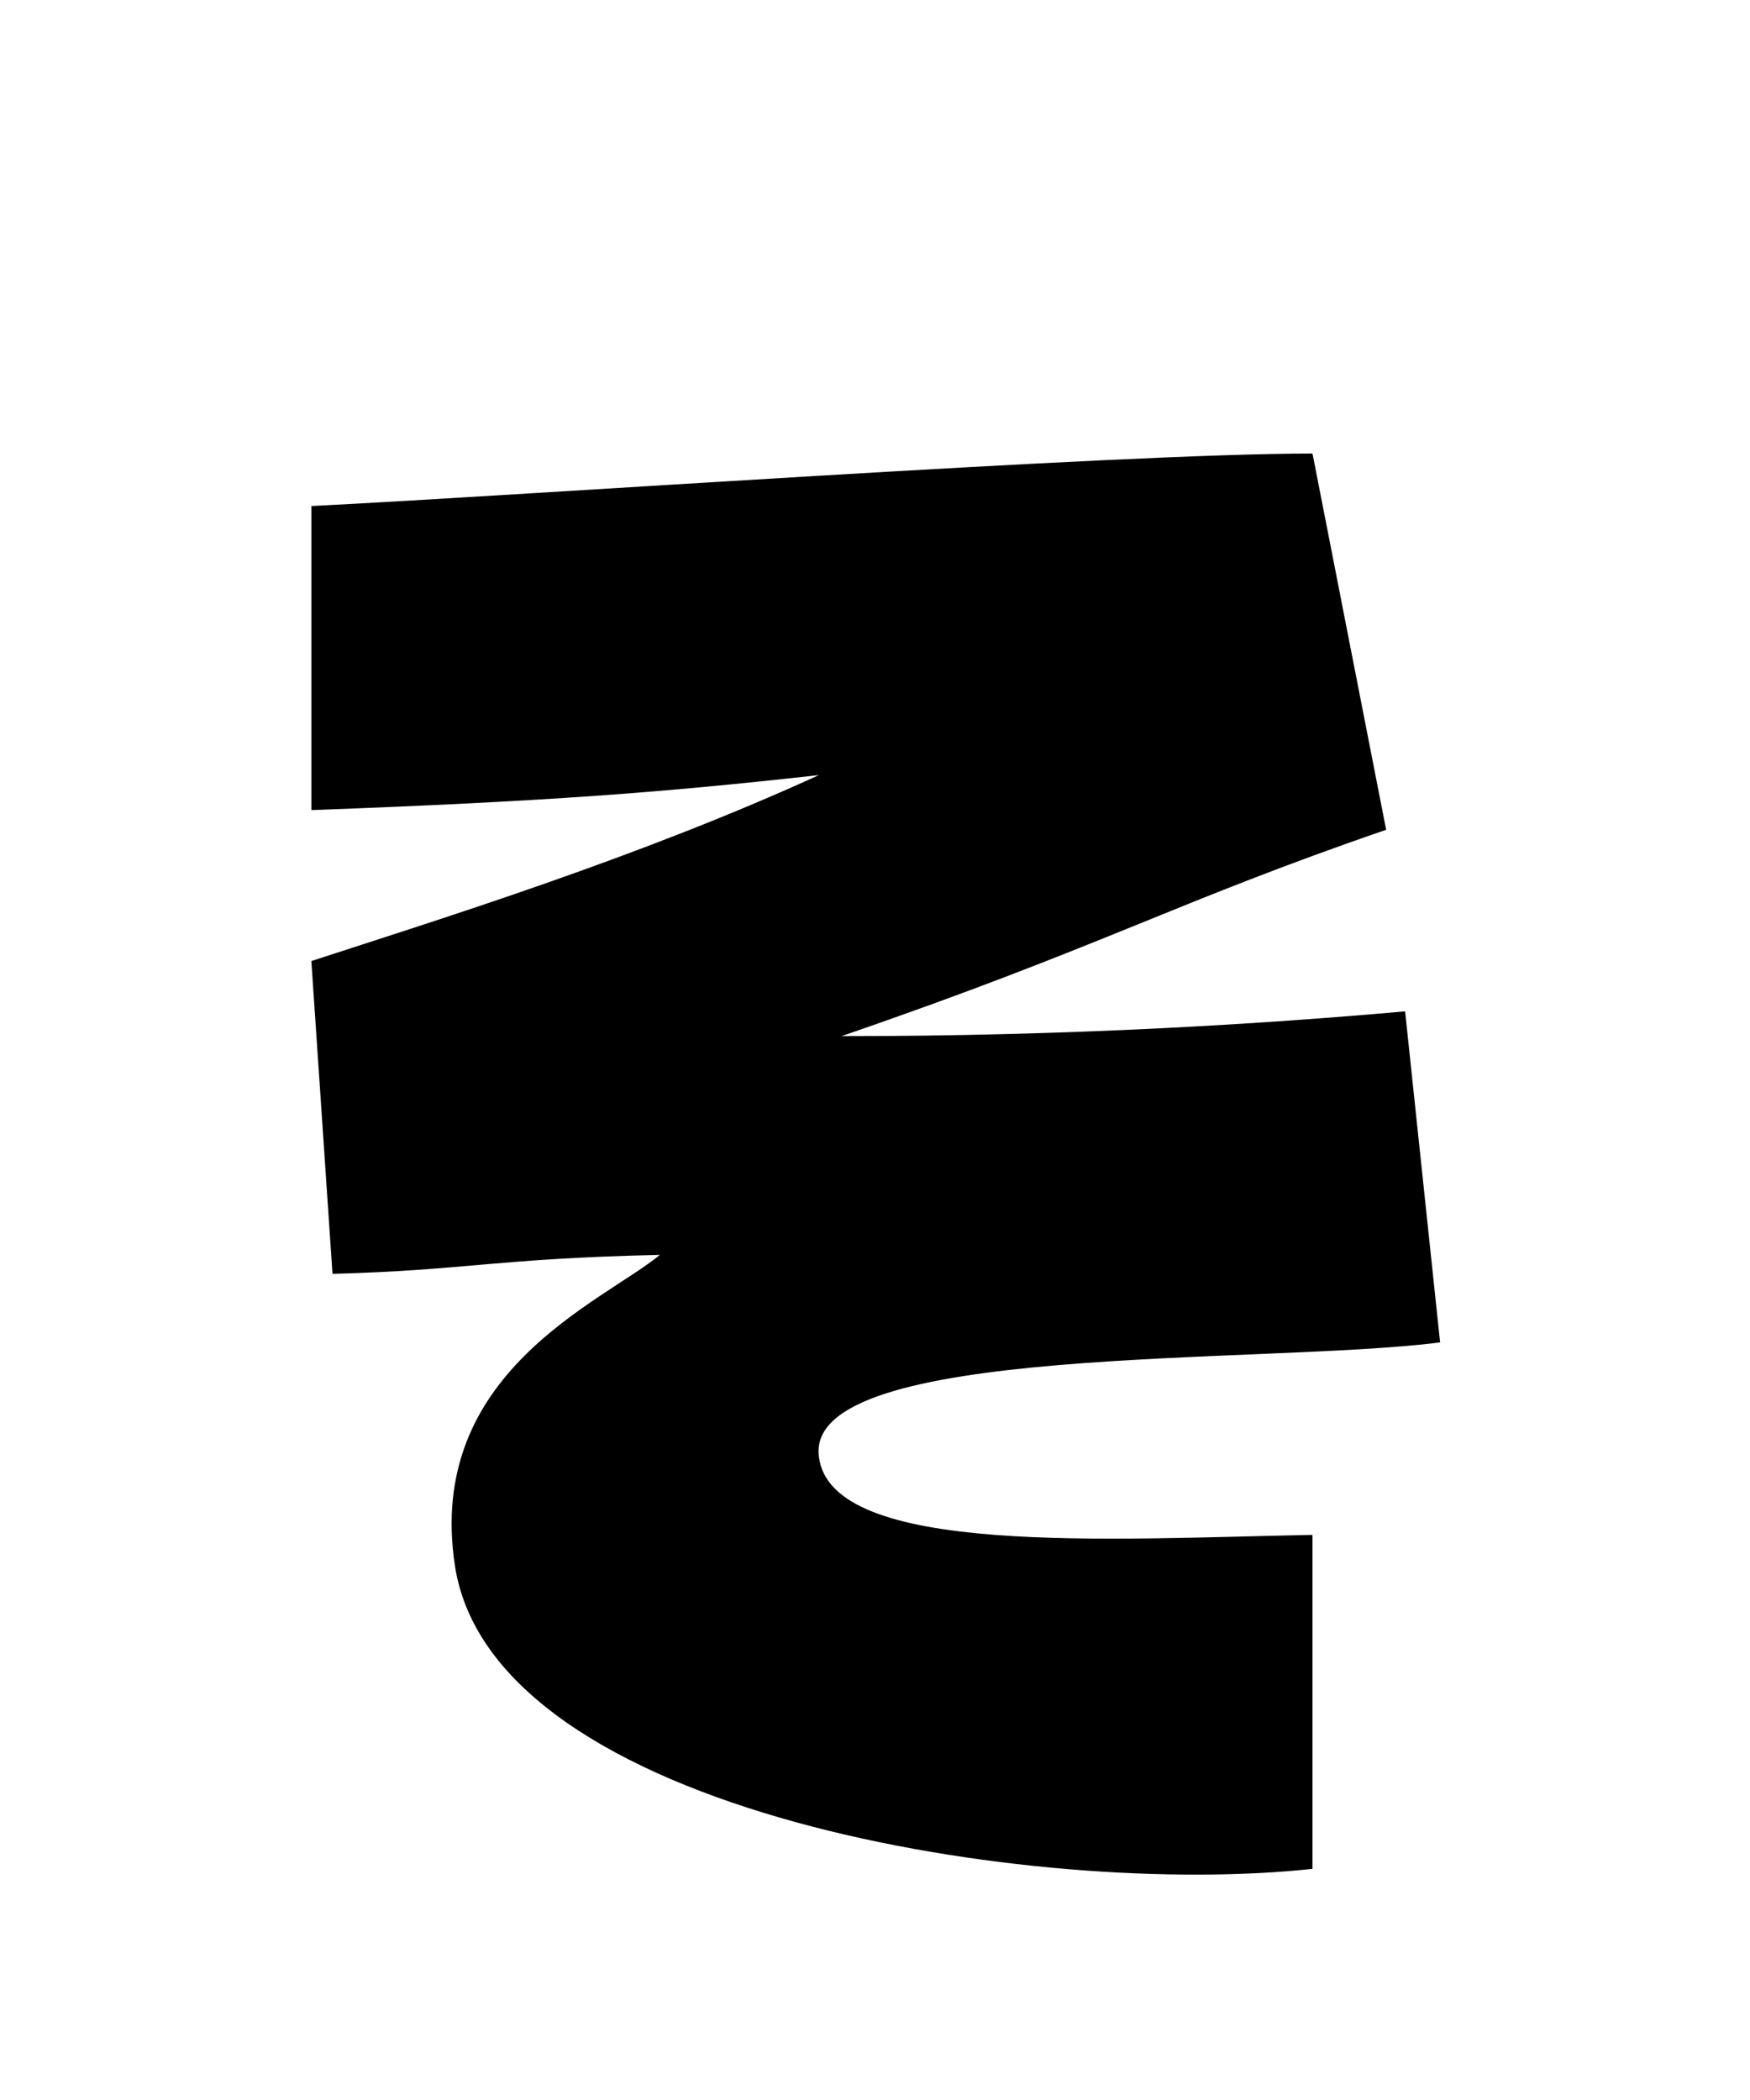 
    <svg xmlns="http://www.w3.org/2000/svg" viewBox="0 0 24 28.8">
      <path d="M18 21.05C15.26 21.10 11.38 21.36 11.23 19.97C11.04 18.41 17.35 18.72 19.75 18.41L19.27 13.87C17.35 14.04 14.74 14.21 11.54 14.21C15.12 12.98 16.10 12.38 19.01 11.38L18 6.22C15.29 6.22 7.27 6.79 4.27 6.94L4.27 11.11C7.51 10.99 9.07 10.87 11.23 10.63C8.76 11.76 6.05 12.60 4.27 13.18L4.56 17.47C6.41 17.42 6.79 17.26 9.05 17.21C8.26 17.86 5.83 18.82 6.24 21.48C6.77 24.89 14.23 26.04 18 25.63Z" transform="translate(0, 0)" />
    </svg>
  